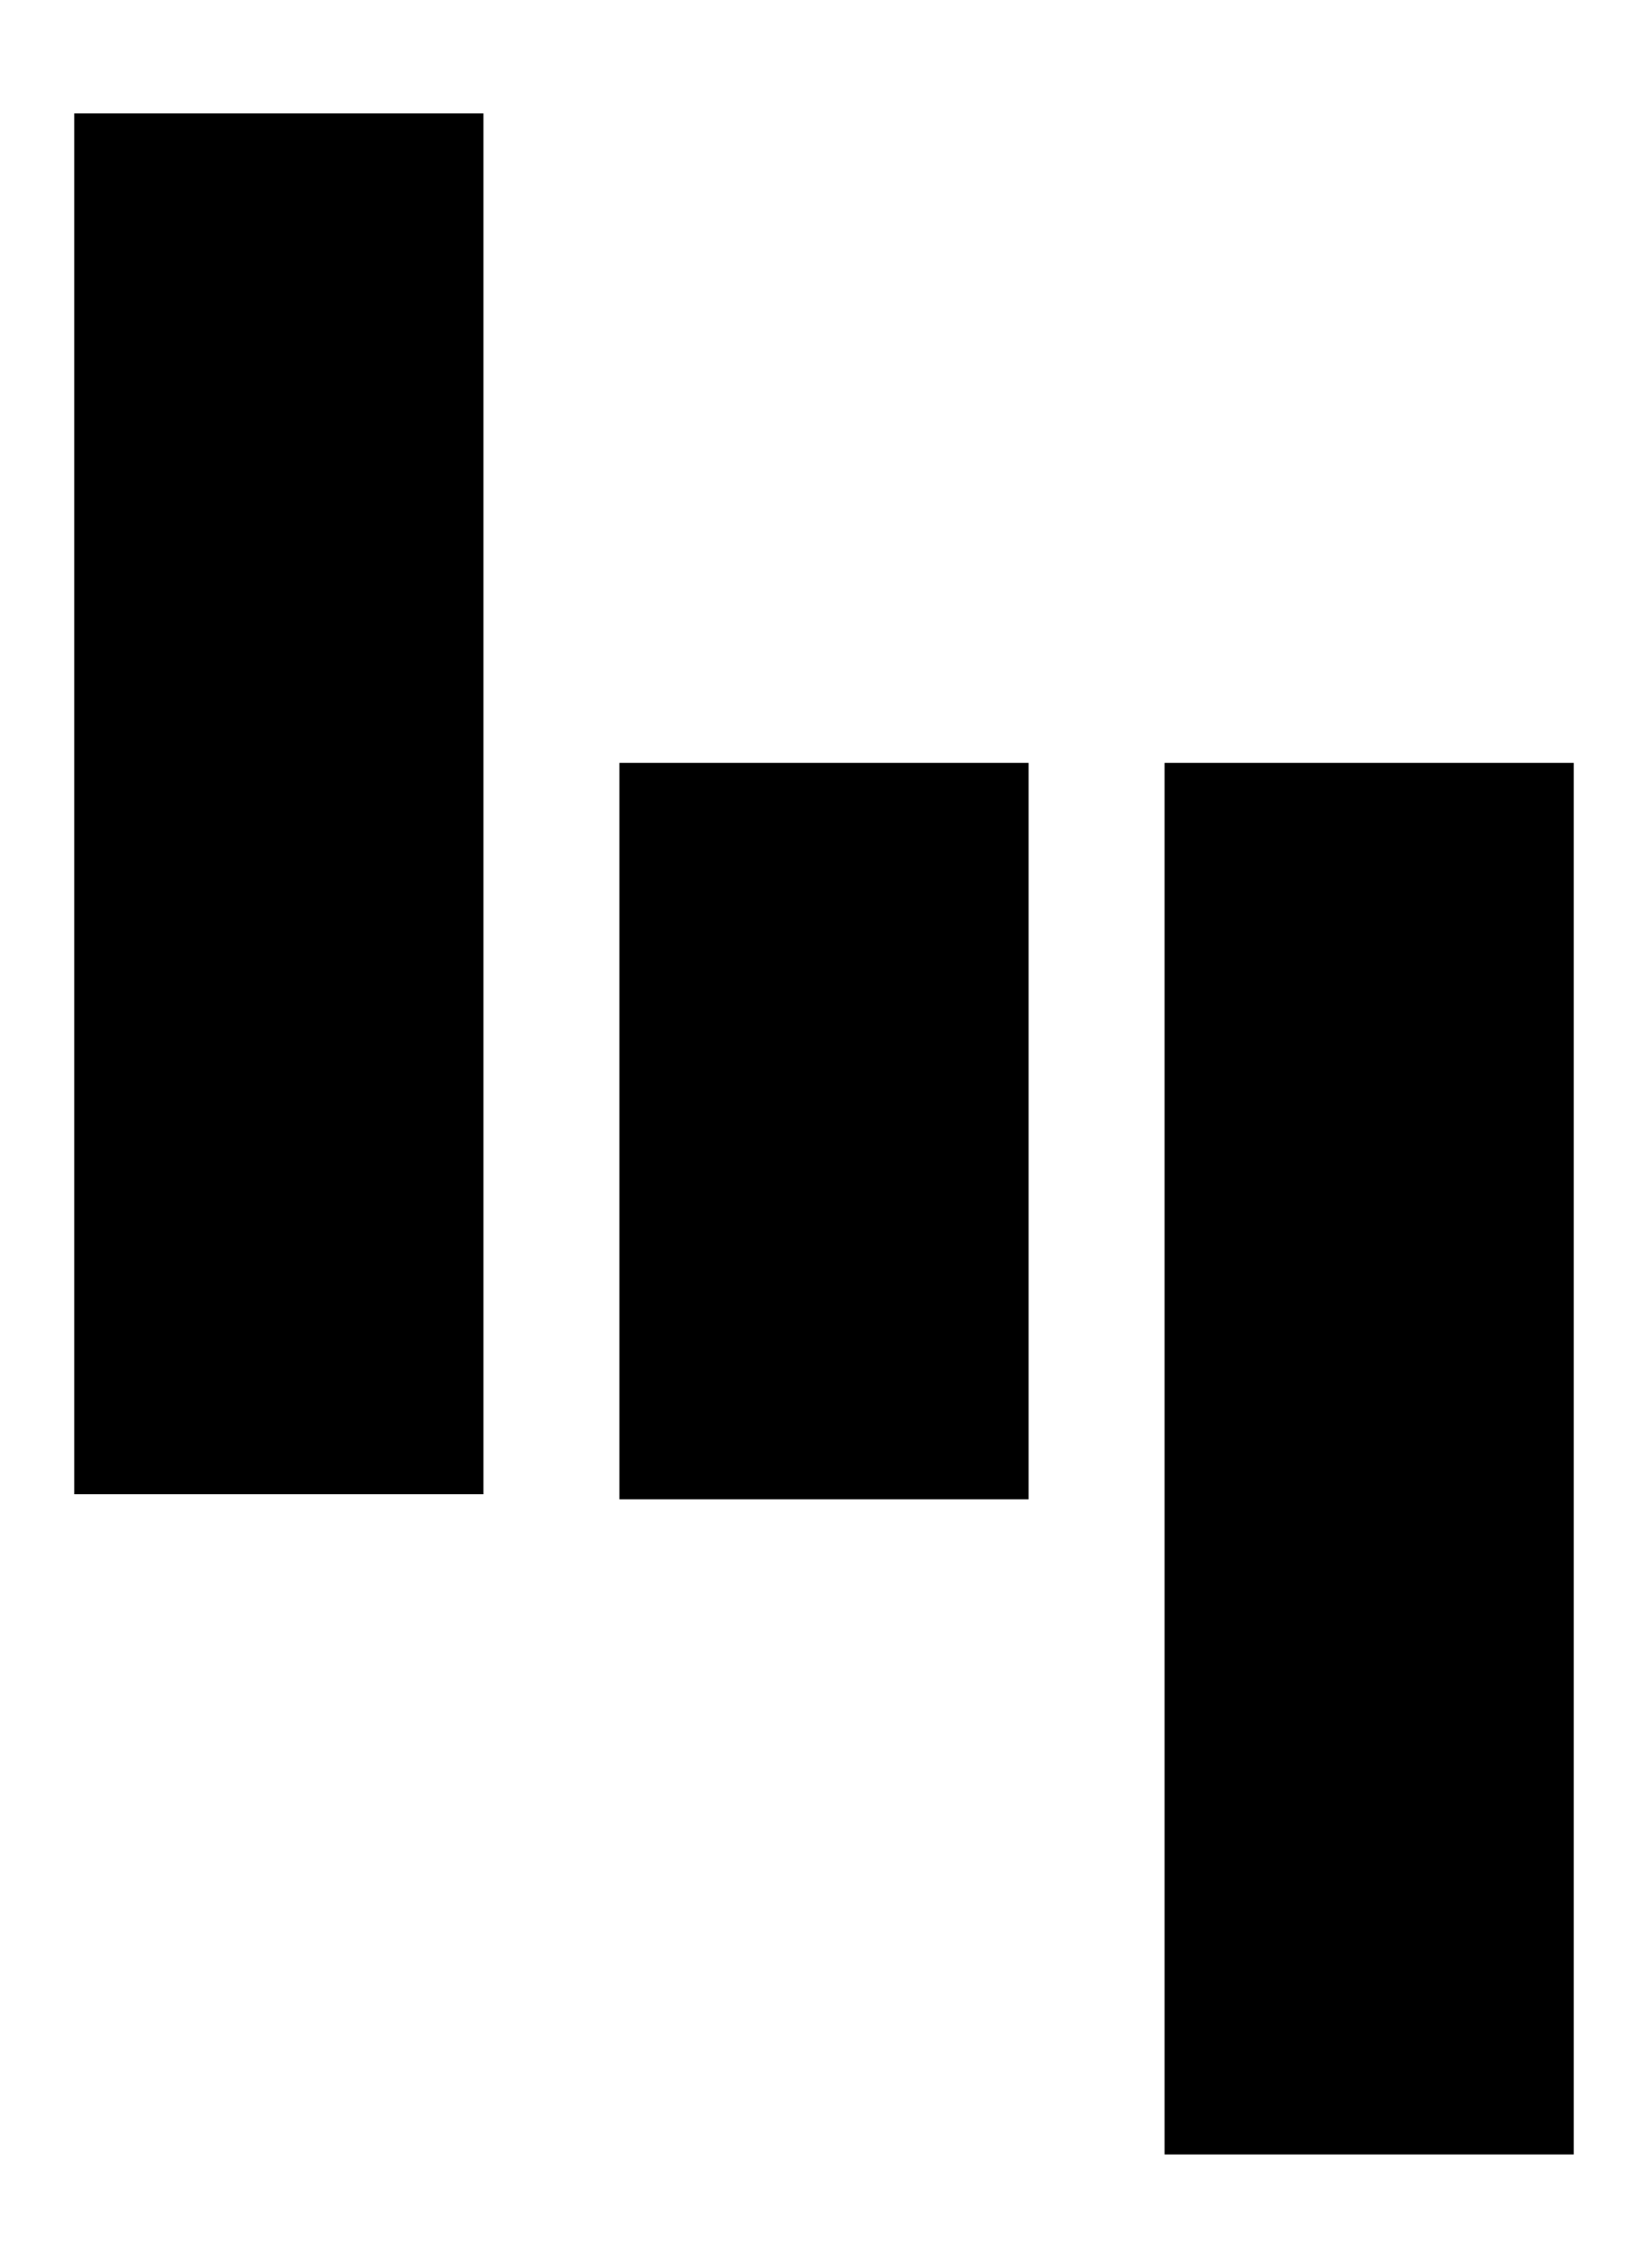 <?xml version="1.0" encoding="UTF-8"?><svg id="Layer_1" xmlns="http://www.w3.org/2000/svg" viewBox="0 0 26.18 36"><defs><style>.cls-1{fill:#000;stroke-width:0px;}</style></defs><path class="cls-1" d="M7.67,23.72H1.18V1.8h6.5v21.92ZM16.34,23.8h-6.5v-11.69h6.5v11.69ZM16.34,23.8h-6.5v-11.69h6.5v11.69ZM16.34,23.8h-6.5v-11.69h6.5v11.69ZM25,34.2h-6.5V12.11h6.5v22.09Z"/></svg>